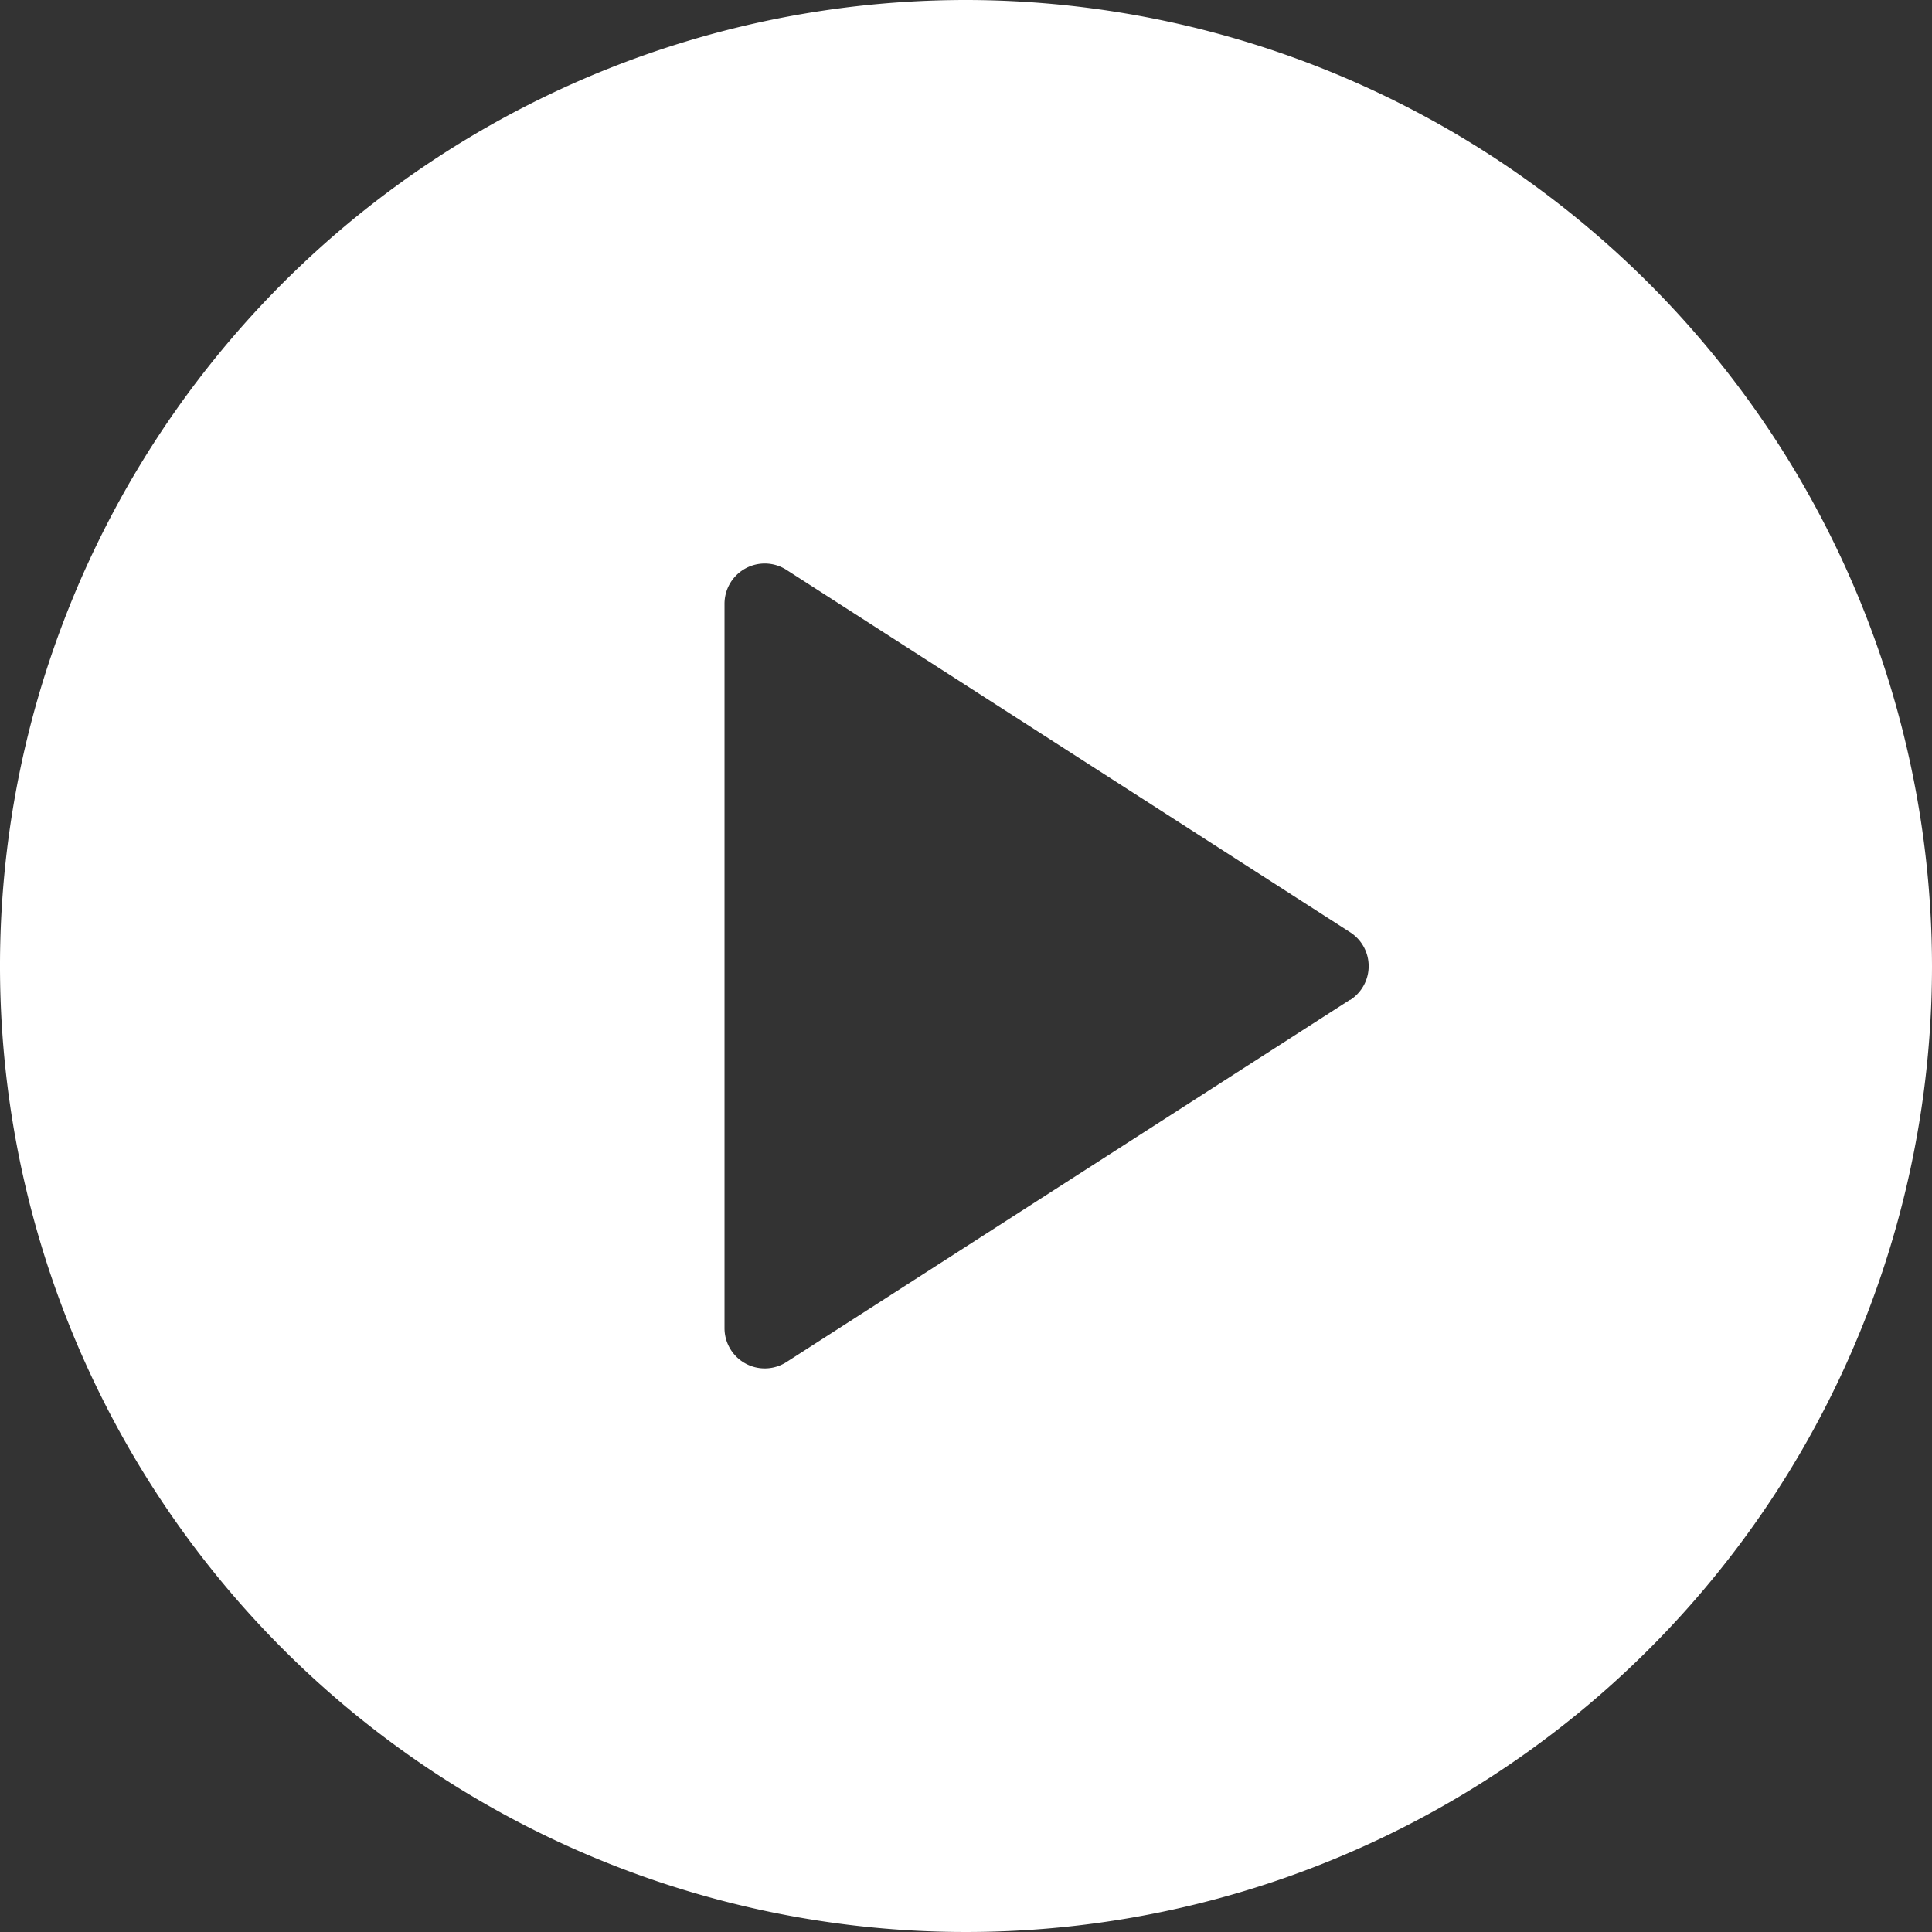 <svg xmlns="http://www.w3.org/2000/svg" width="31.306" height="31.306" viewBox="0 0 31.306 31.306"><rect x="0" y="0" width="31.306" height="31.306" fill="#333333" stroke="none"/><defs><style>.a{fill:#fff;}</style></defs><g transform="translate(0 0)"><path class="a" d="M15.653,0A15.653,15.653,0,1,0,31.306,15.653,15.67,15.67,0,0,0,15.653,0Zm6.223,16.2-9.131,5.87a.652.652,0,0,1-1.005-.548V9.783a.652.652,0,0,1,1.005-.548l9.131,5.87a.652.652,0,0,1,0,1.1Z"/></g></svg>